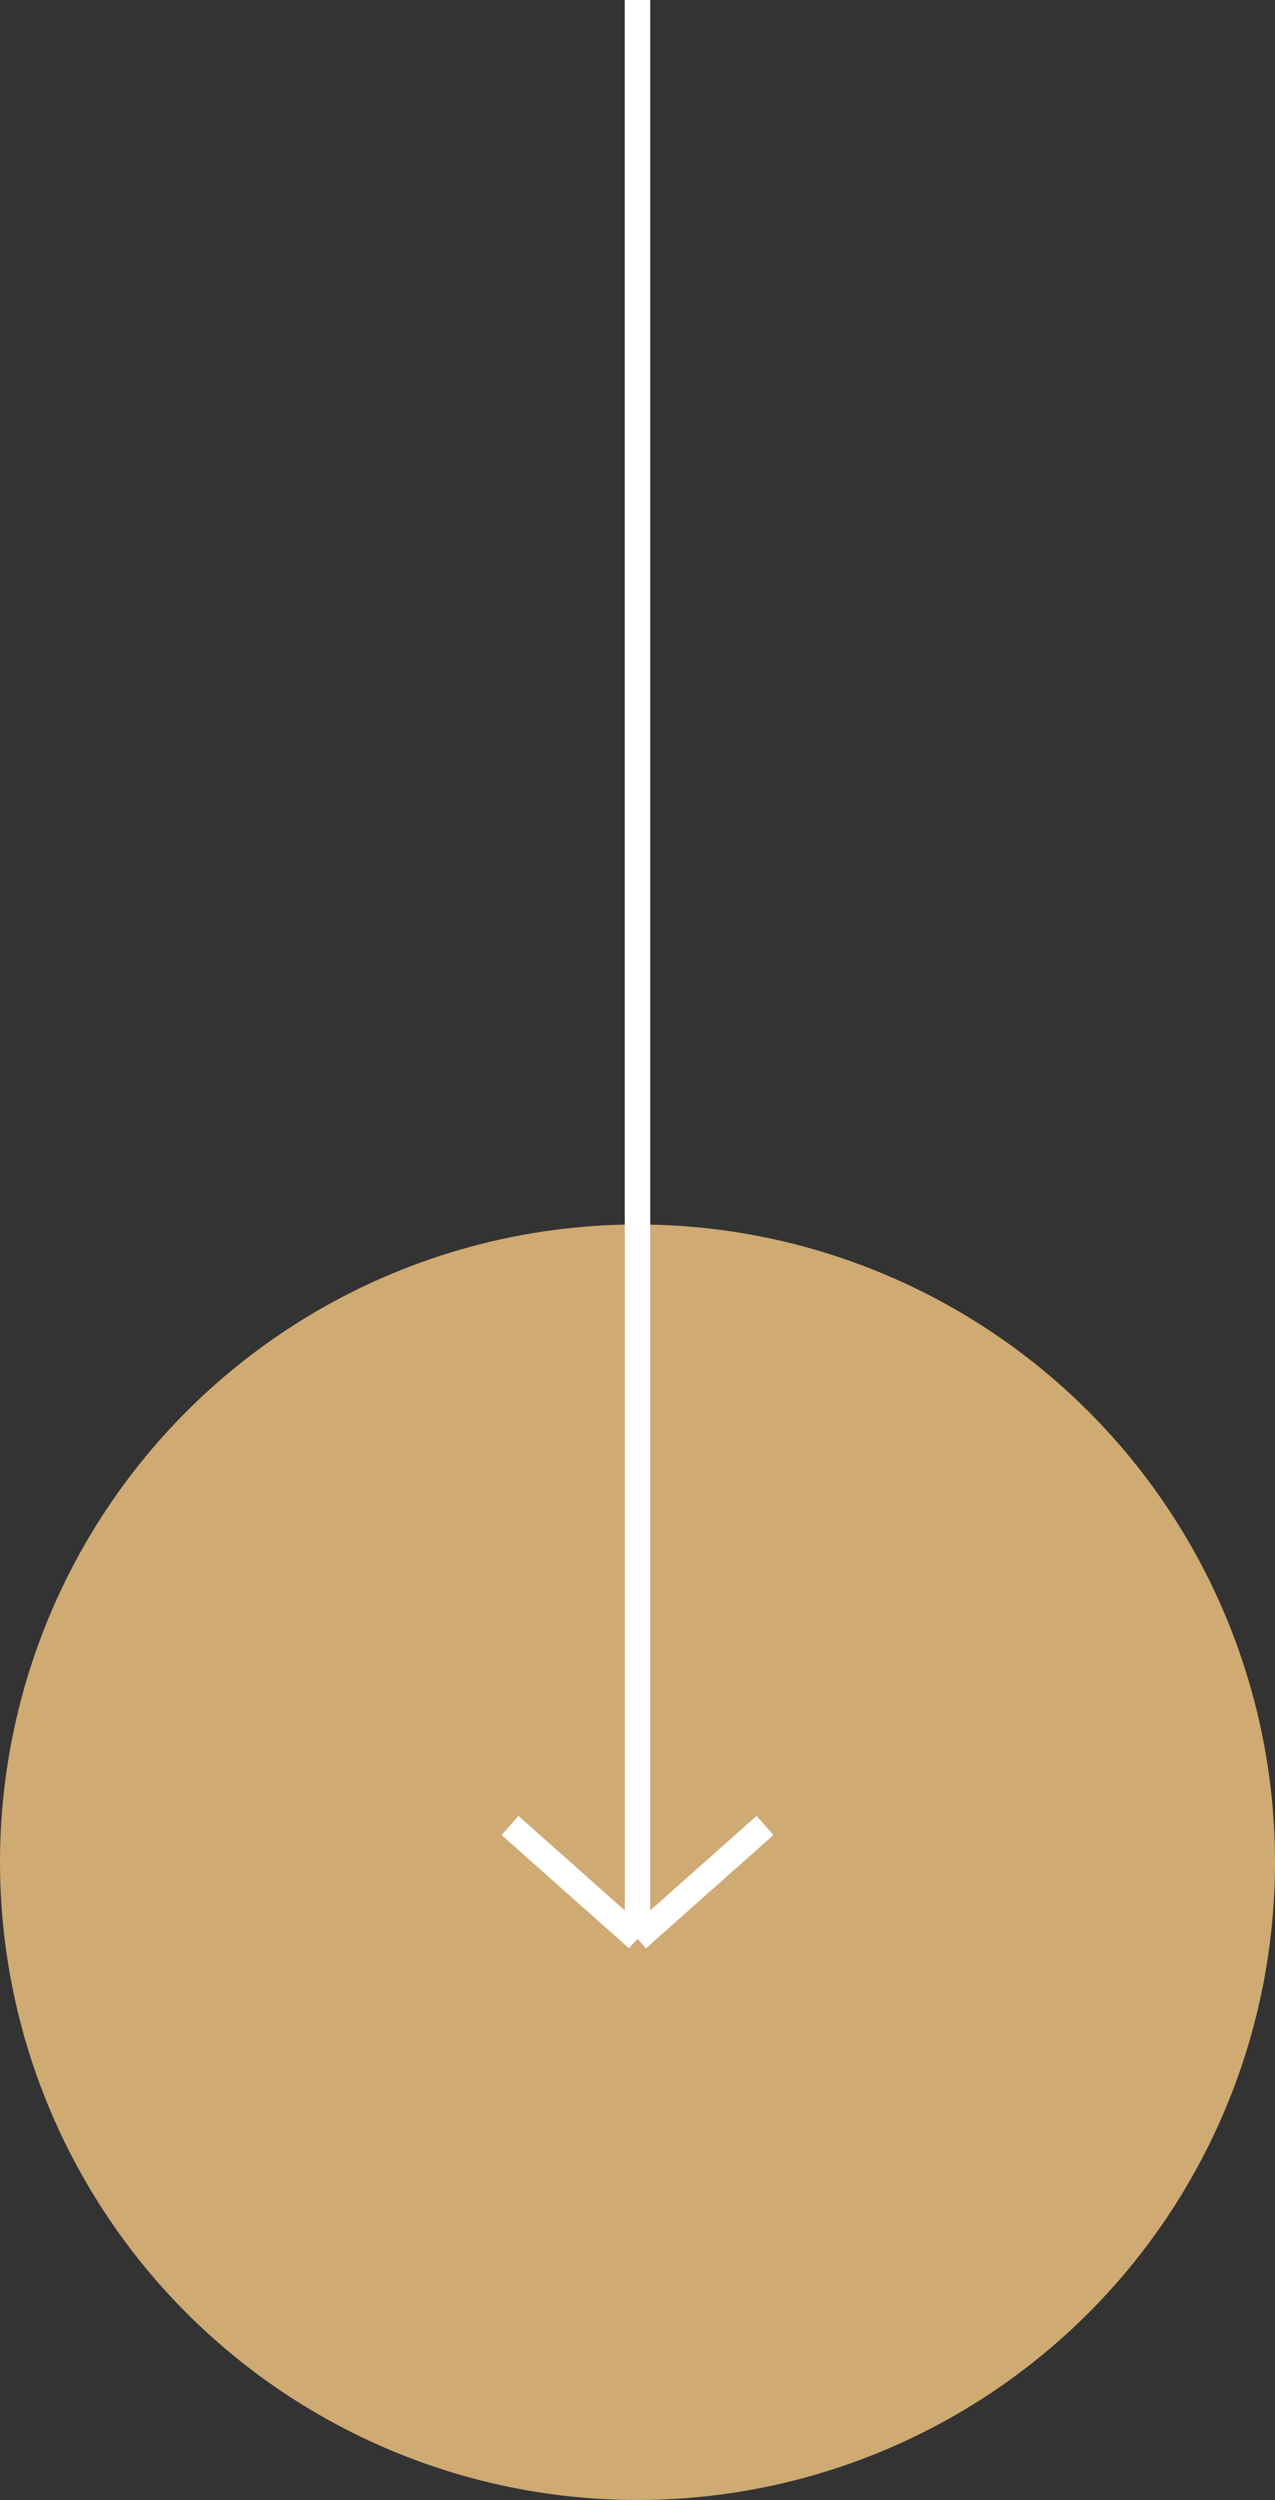 <svg width="25" height="49" viewBox="0 0 25 49" fill="none" xmlns="http://www.w3.org/2000/svg">
<rect x="0" y="0" width="25" height="49" fill="#333333" stroke="none"/>
<circle cx="12.5" cy="36.5" r="12" transform="rotate(90 12.5 36.5)" fill="#CFAA72" stroke="#CFAA72"/>
<path d="M12.5 -1.09278e-07L12.5 38M12.5 38L15 35.779M12.5 38L10 35.779" stroke="white" stroke-width="0.5"/>
</svg>
